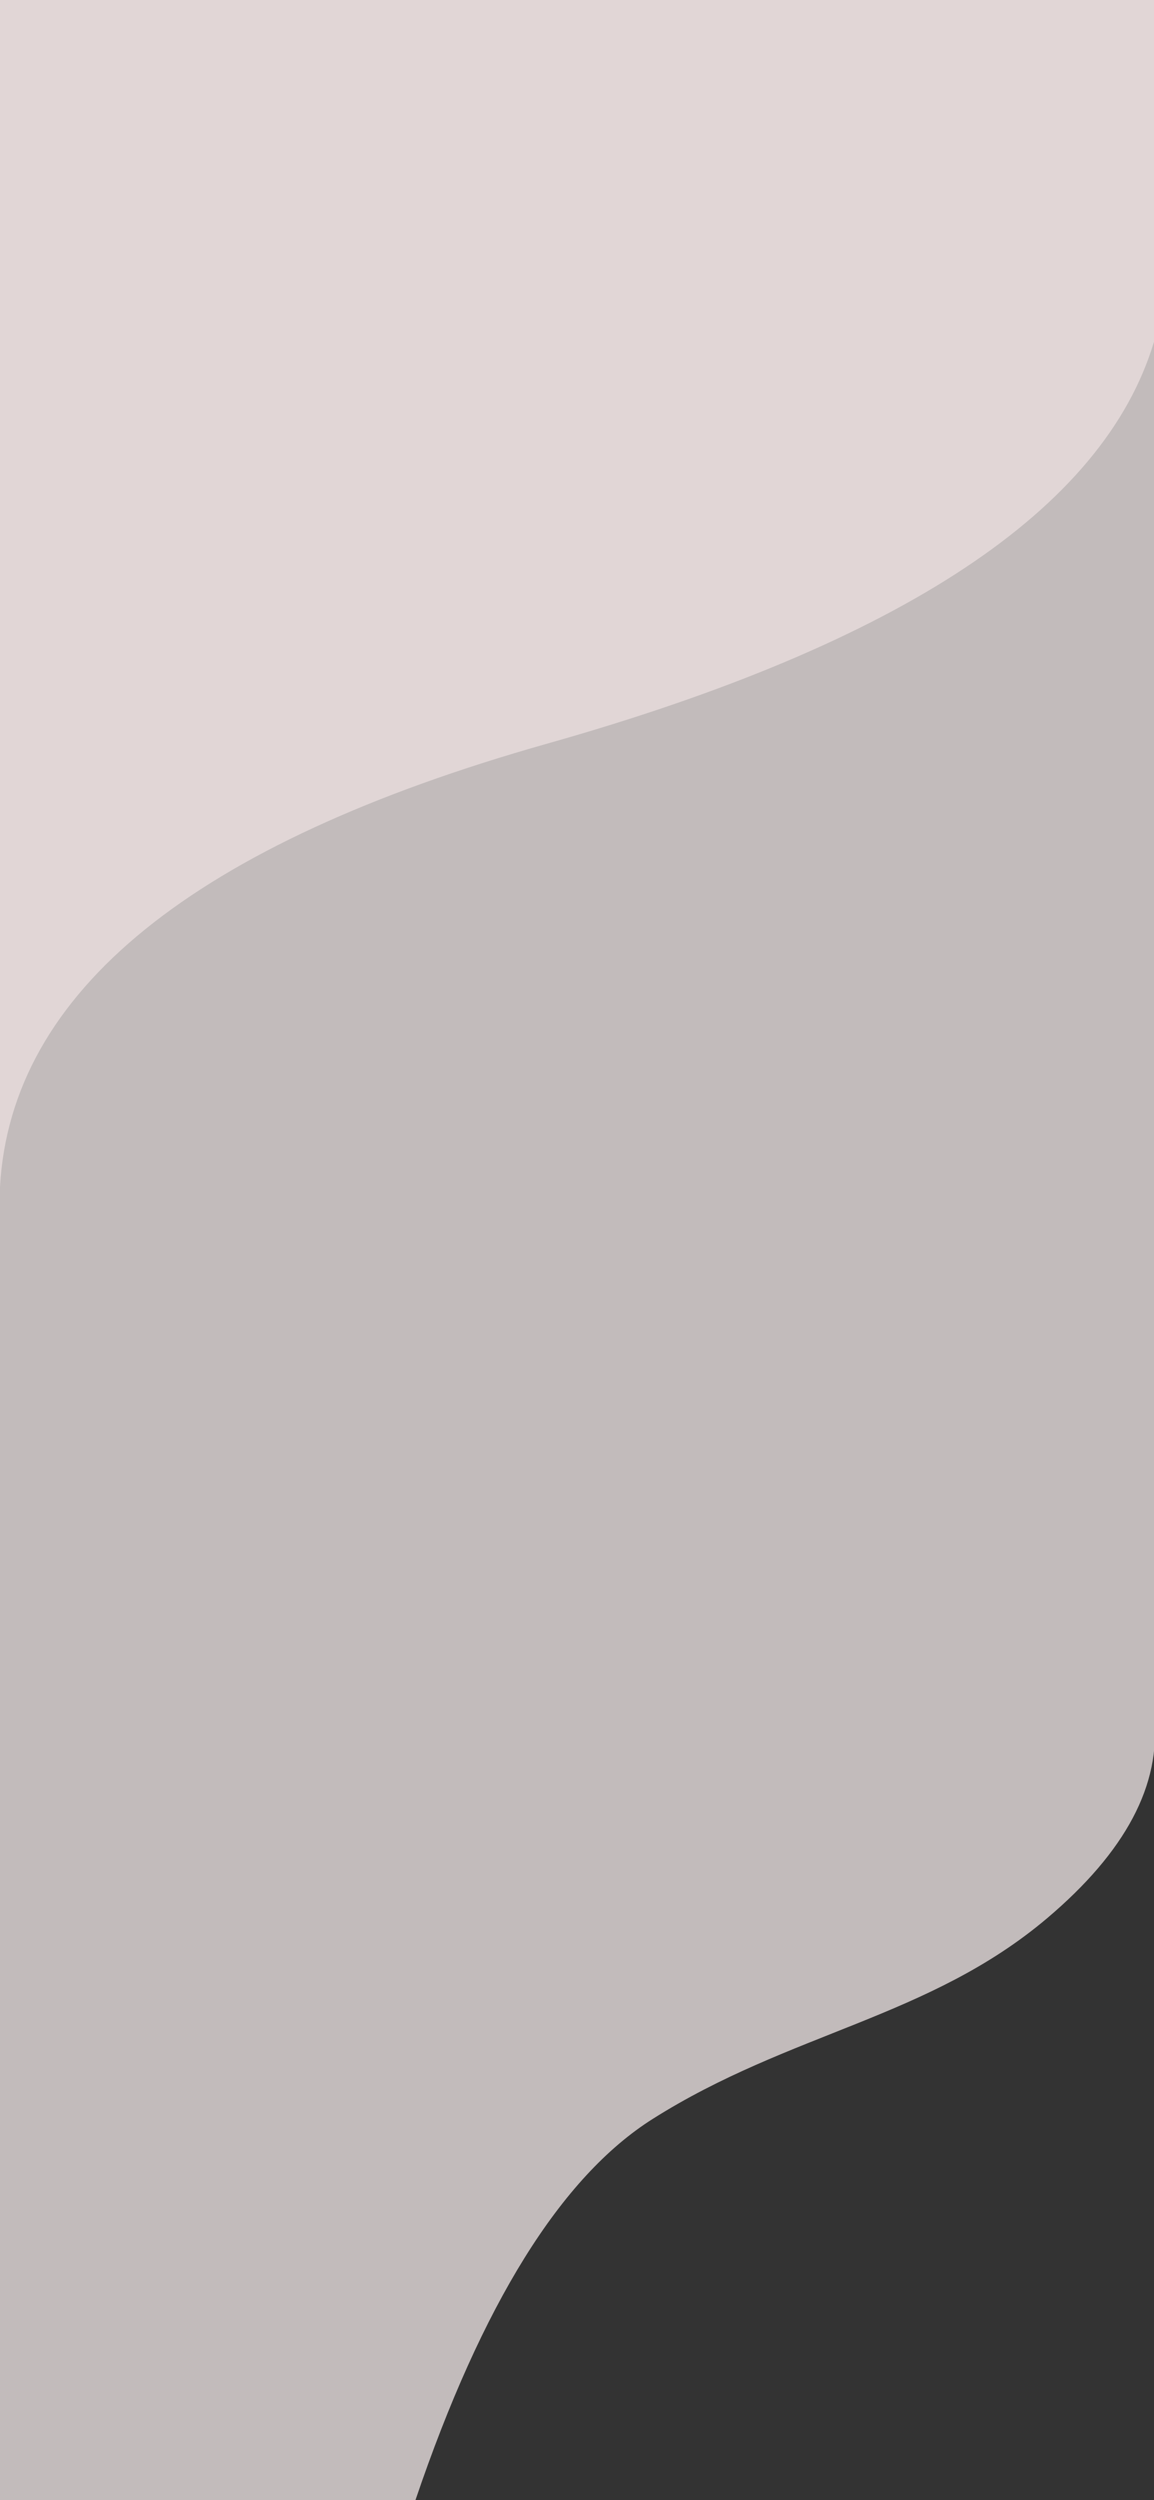 <svg xmlns="http://www.w3.org/2000/svg" width="375" height="812" viewBox="0 0 375 812">
    <rect x="0" y="0" width="375" height="812" fill="#333333" stroke="none"/>
    <g fill="none" fill-rule="evenodd">
        <path fill="#FFF6F6" d="M.003 0v812h135c21.64-63.751 47.344-105.025 77.111-123.822 44.652-28.196 89.847-32.778 128.16-65.178 25.54-21.6 37.118-43.433 34.73-65.5V0h-375z" opacity=".7" transform="translate(-.003)"/>
        <path fill="#FFF2F2" d="M0 385.5C3.532 322 62.826 274 177.883 241.5c115.057-32.5 180.764-76 197.12-130.5V0H0v385.5z" opacity=".5" transform="translate(-.003)"/>
    </g>
</svg>
